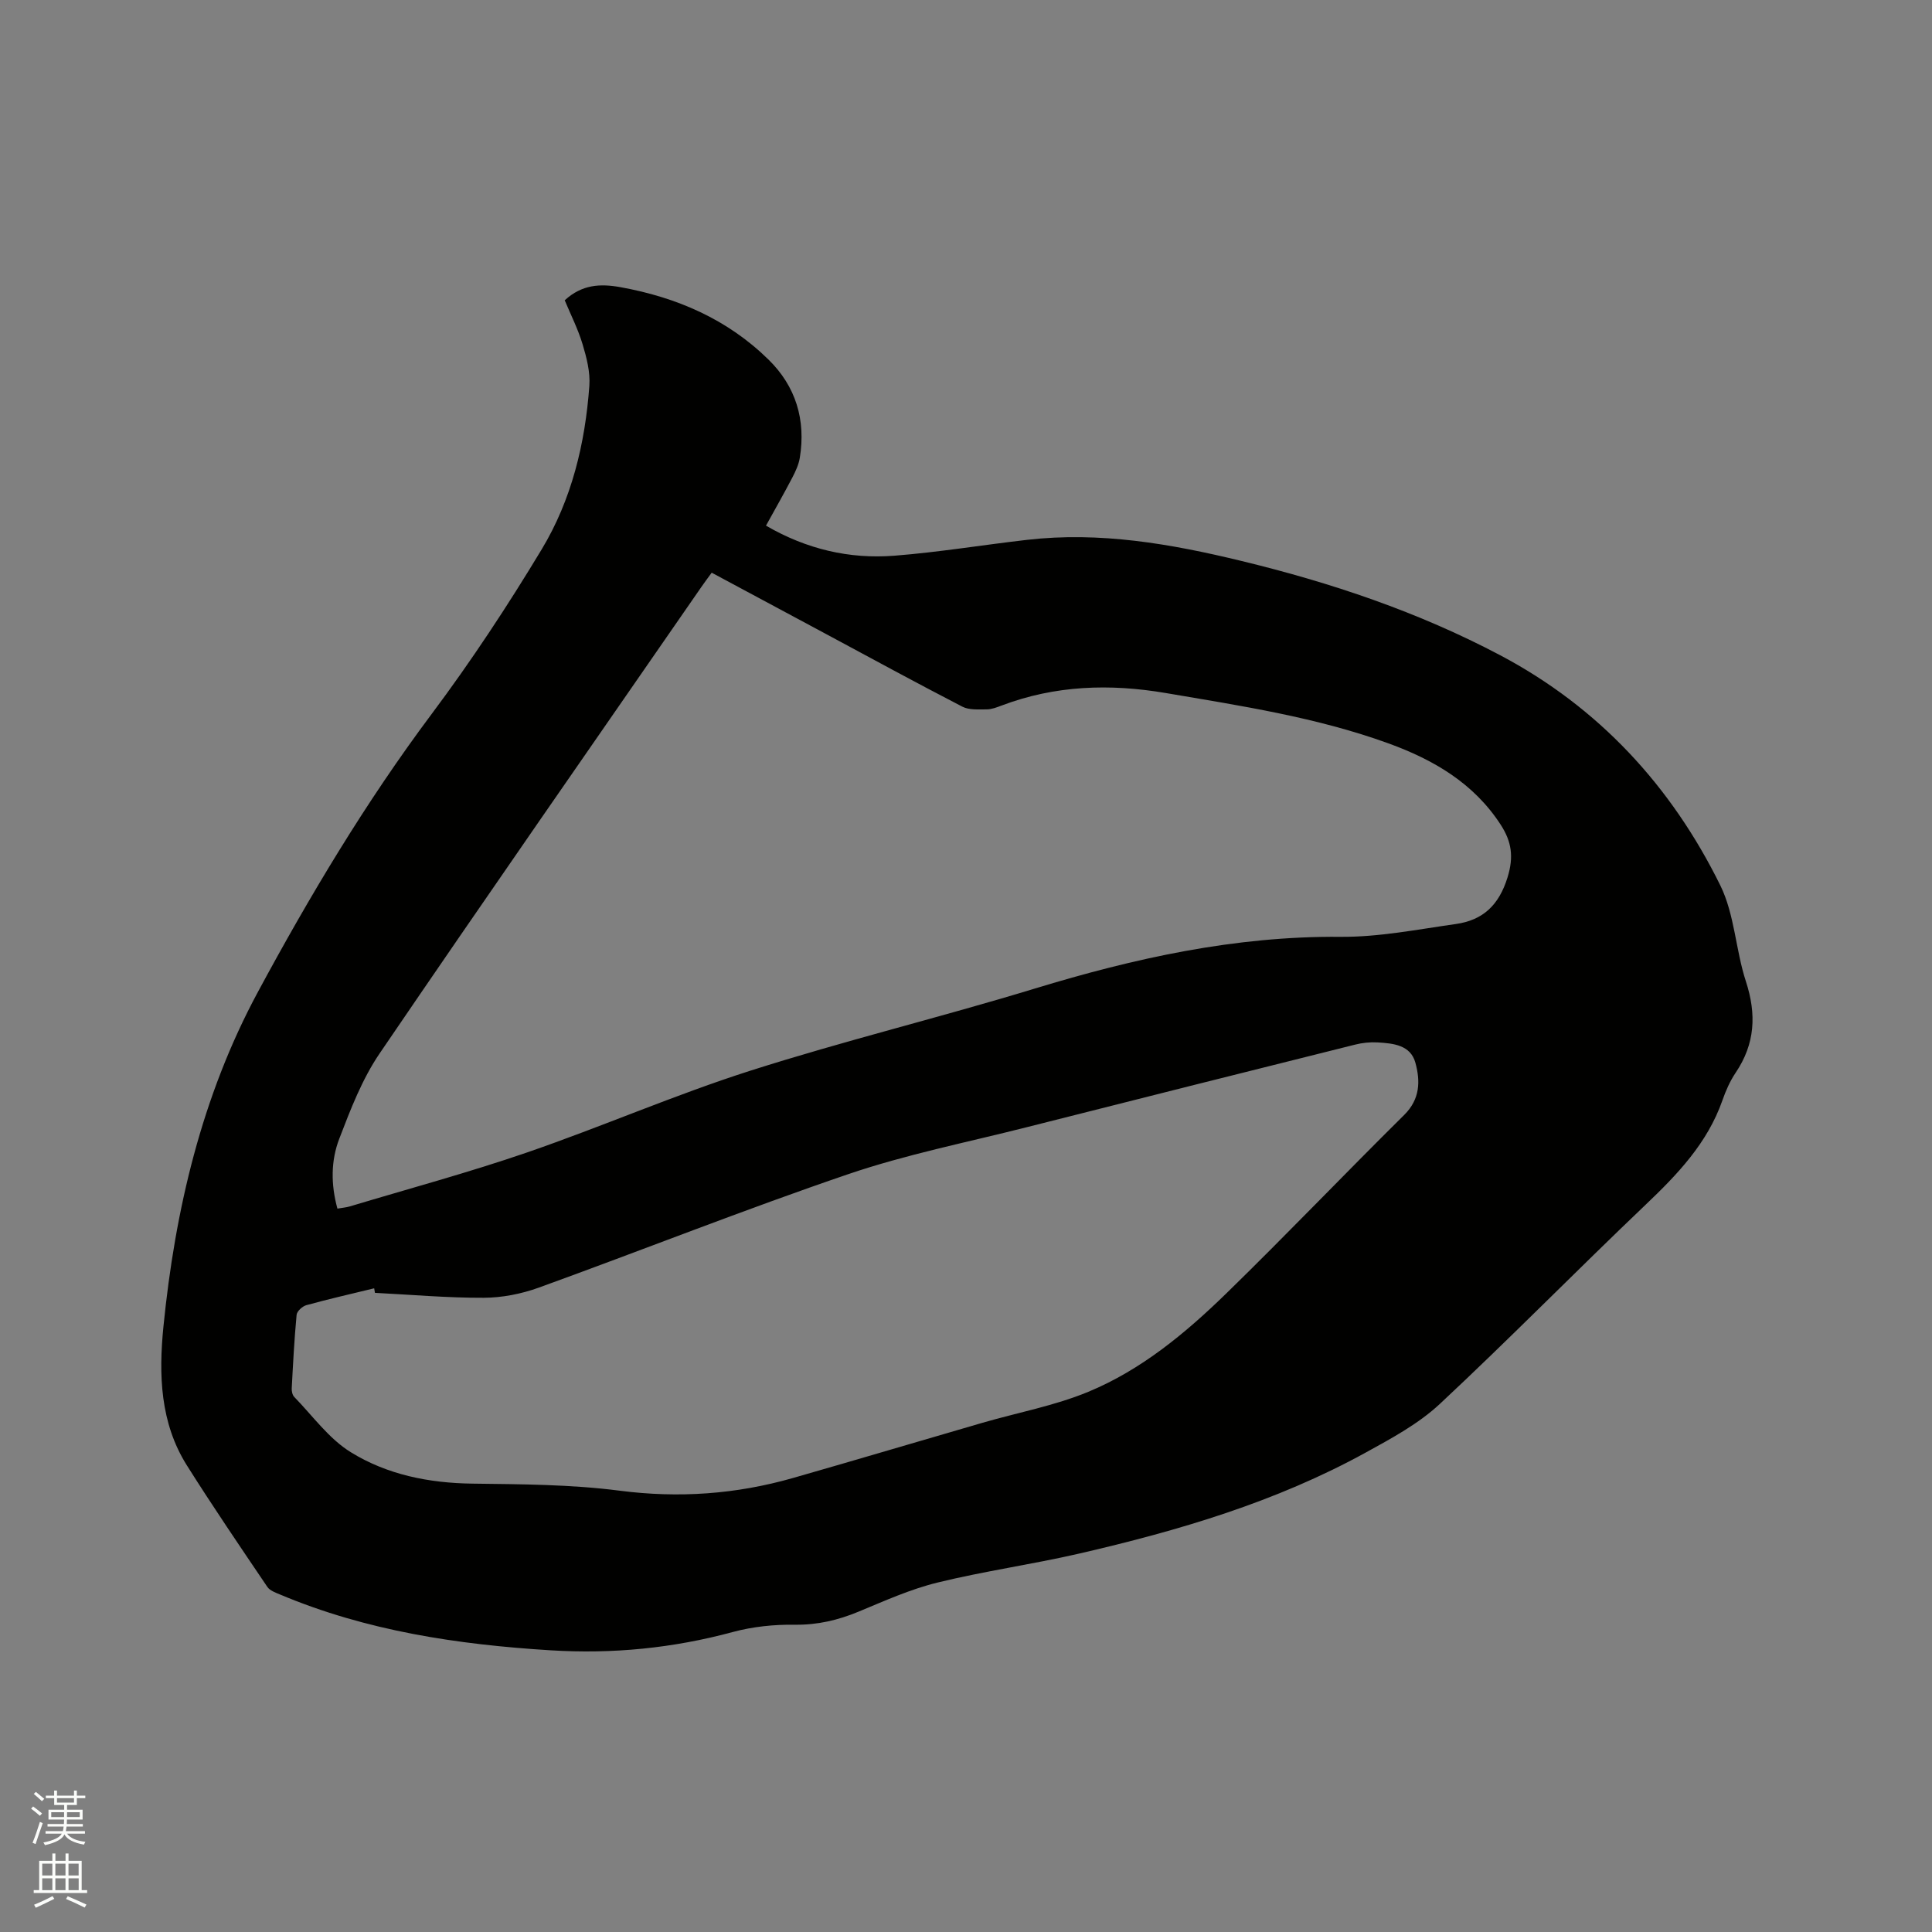 <svg enable-background="new 0 0 400 400" viewBox="0 0 400 400" xmlns="http://www.w3.org/2000/svg"><rect x="0" y="0" width="400" height="400" fill="#808080" stroke="none"/><path d="m6.44 374.46.42-.45c.65.47 1.27.95 1.85 1.44l-.45.49c-.65-.56-1.25-1.06-1.82-1.48m.93 7.33-.63-.26c.55-1.36 1.05-2.8 1.52-4.33.19.1.38.19.59.27-.46 1.29-.95 2.73-1.48 4.32m-.38-10.38.44-.42c.43.34 1.01.82 1.74 1.44l-.49.49c-.53-.51-1.09-1.01-1.69-1.51m2.5.35h1.72v-1.04h.59v1.04h3.52v-1.04h.59v1.04h1.75v.53h-1.75v1.42h-2.03v.97h3.22v2.03h-3.24c0 .35-.01.66-.03.93h3.32v.53h-3.37c-.03.27-.08.58-.15.94h3.96v.53h-3.71c.67.92 1.93 1.48 3.79 1.68-.13.24-.23.44-.29.59-2.13-.38-3.48-1.08-4.04-2.12-.43.97-1.77 1.72-4.03 2.23-.09-.19-.2-.37-.33-.55 2.1-.42 3.37-1.03 3.81-1.83h-3.36v-.53h3.58c.08-.29.13-.61.16-.94h-3.33v-.53h3.39c.02-.27.04-.58.04-.93h-3.23v-2.03h3.25v-.97h-2.07v-1.42h-1.73zm1.12 3.44v1h2.65c.01-.3.02-.44.01-.4v-.25-.35zm1.19-2h3.52v-.91h-3.52zm4.71 2h-2.63v.59c0 .15-.01.28-.01.4h2.64z" fill="#fbfcfa"/><path d="m13.56 383.74h.63v1.52h2.72v6.07h1.13v.6h-11.06v-.6h1.13v-6.07h2.73v-1.52h.63v1.52h2.1v-1.52zm-2.69 8.83.38.56c-1.24.63-2.53 1.25-3.85 1.85-.1-.21-.21-.42-.34-.63 1.36-.55 2.63-1.15 3.81-1.78m-2.13-4.27h2.1v-2.45h-2.1zm0 3.04h2.1v-2.46h-2.1zm2.72-3.04h2.1v-2.45h-2.1zm0 3.04h2.1v-2.46h-2.1zm6.07 3.6c-1.41-.71-2.7-1.3-3.86-1.78l.35-.56c1.45.62 2.75 1.19 3.88 1.72zm-1.25-9.09h-2.1v2.45h2.1zm-2.09 5.49h2.1v-2.46h-2.1z" fill="#fbfcfa"/><path d="m116.92 62.17c3.59-3.29 7.37-3.47 11.56-2.71 11.65 2.11 22.11 6.63 30.62 14.98 5.67 5.55 7.77 12.5 6.49 20.35-.23 1.41-.88 2.8-1.55 4.09-1.71 3.28-3.54 6.49-5.45 9.95 8.38 4.87 17.27 6.96 26.62 6.22 9.17-.72 18.28-2.23 27.43-3.28 15.09-1.74 29.76.82 44.35 4.36 18.59 4.5 36.63 10.56 53.57 19.51 20.46 10.81 35.48 27.12 45.61 47.67 2.97 6.03 3.17 13.36 5.3 19.88 2.22 6.8 1.91 12.93-2.12 18.9-1.17 1.74-2.05 3.73-2.74 5.72-3.12 8.9-9.34 15.37-16 21.71-14.28 13.6-28.1 27.7-42.51 41.15-4.41 4.11-9.98 7.12-15.33 10.06-18.63 10.25-38.83 16.2-59.42 20.94-9.69 2.23-19.58 3.61-29.24 5.98-5.61 1.37-10.98 3.8-16.34 6.02-4.26 1.77-8.51 2.77-13.2 2.71-4.28-.06-8.72.39-12.85 1.51-12.39 3.35-24.84 4.58-37.7 3.79-19.28-1.19-38.11-4.01-56.03-11.55-.95-.4-2.12-.81-2.64-1.58-5.63-8.33-11.3-16.65-16.66-25.16-5.55-8.81-5.84-18.79-4.86-28.66 2.41-24.22 7.95-47.8 19.53-69.29 10.74-19.93 22.38-39.4 36.02-57.63 8.17-10.92 15.72-22.38 22.77-34.07 6.2-10.28 9.01-21.92 9.87-33.89.2-2.82-.57-5.81-1.4-8.57-.93-3.11-2.43-6.06-3.7-9.11zm-47.06 188.06c.97-.17 1.8-.23 2.58-.46 12.25-3.68 24.63-7.02 36.72-11.18 15.5-5.34 30.58-11.93 46.18-16.91 19.45-6.21 39.33-11.04 58.87-17 20.67-6.3 41.5-10.9 63.29-10.72 7.97.07 15.97-1.53 23.91-2.65 5.59-.79 8.93-3.88 10.71-9.66 1.32-4.27.84-7.41-1.41-10.89-5.59-8.63-13.95-13.48-23.24-16.85-14.9-5.41-30.52-7.77-46.08-10.42-11.62-1.98-22.96-1.61-34.06 2.6-.98.37-2.04.78-3.06.78-1.69 0-3.63.16-5.04-.57-9.5-4.91-18.89-10.03-28.31-15.09-7.82-4.19-15.64-8.39-23.57-12.64-.8 1.1-1.5 2.02-2.15 2.97-22.24 32.16-44.6 64.23-66.6 96.56-3.63 5.33-6.03 11.59-8.36 17.67-1.75 4.55-1.75 9.49-.38 14.46zm7.77 17.44c-.05-.31-.11-.63-.16-.94-4.68 1.14-9.39 2.21-14.04 3.49-.82.23-1.95 1.25-2.02 2-.48 5.06-.74 10.15-1.01 15.23-.03.59.14 1.38.52 1.77 3.82 3.92 7.17 8.65 11.7 11.44 7.54 4.66 16.2 6.4 25.22 6.51 10.16.13 20.39.16 30.44 1.46 12.24 1.58 24.09.74 35.84-2.61 13.12-3.75 26.2-7.65 39.3-11.45 7.31-2.12 14.91-3.52 21.9-6.41 10.99-4.55 20.14-12.16 28.58-20.38 12.45-12.13 24.46-24.72 36.82-36.94 3.32-3.29 3.36-7.02 2.32-10.82-1.02-3.69-4.6-4-7.82-4.2-1.55-.09-3.17.08-4.67.46-22.7 5.67-45.39 11.37-68.07 17.12-12.31 3.12-24.85 5.61-36.84 9.69-21.53 7.34-42.69 15.75-64.09 23.5-3.6 1.3-7.6 2.09-11.42 2.1-7.49.03-14.99-.64-22.5-1.02z" fill="#010100"/></svg>